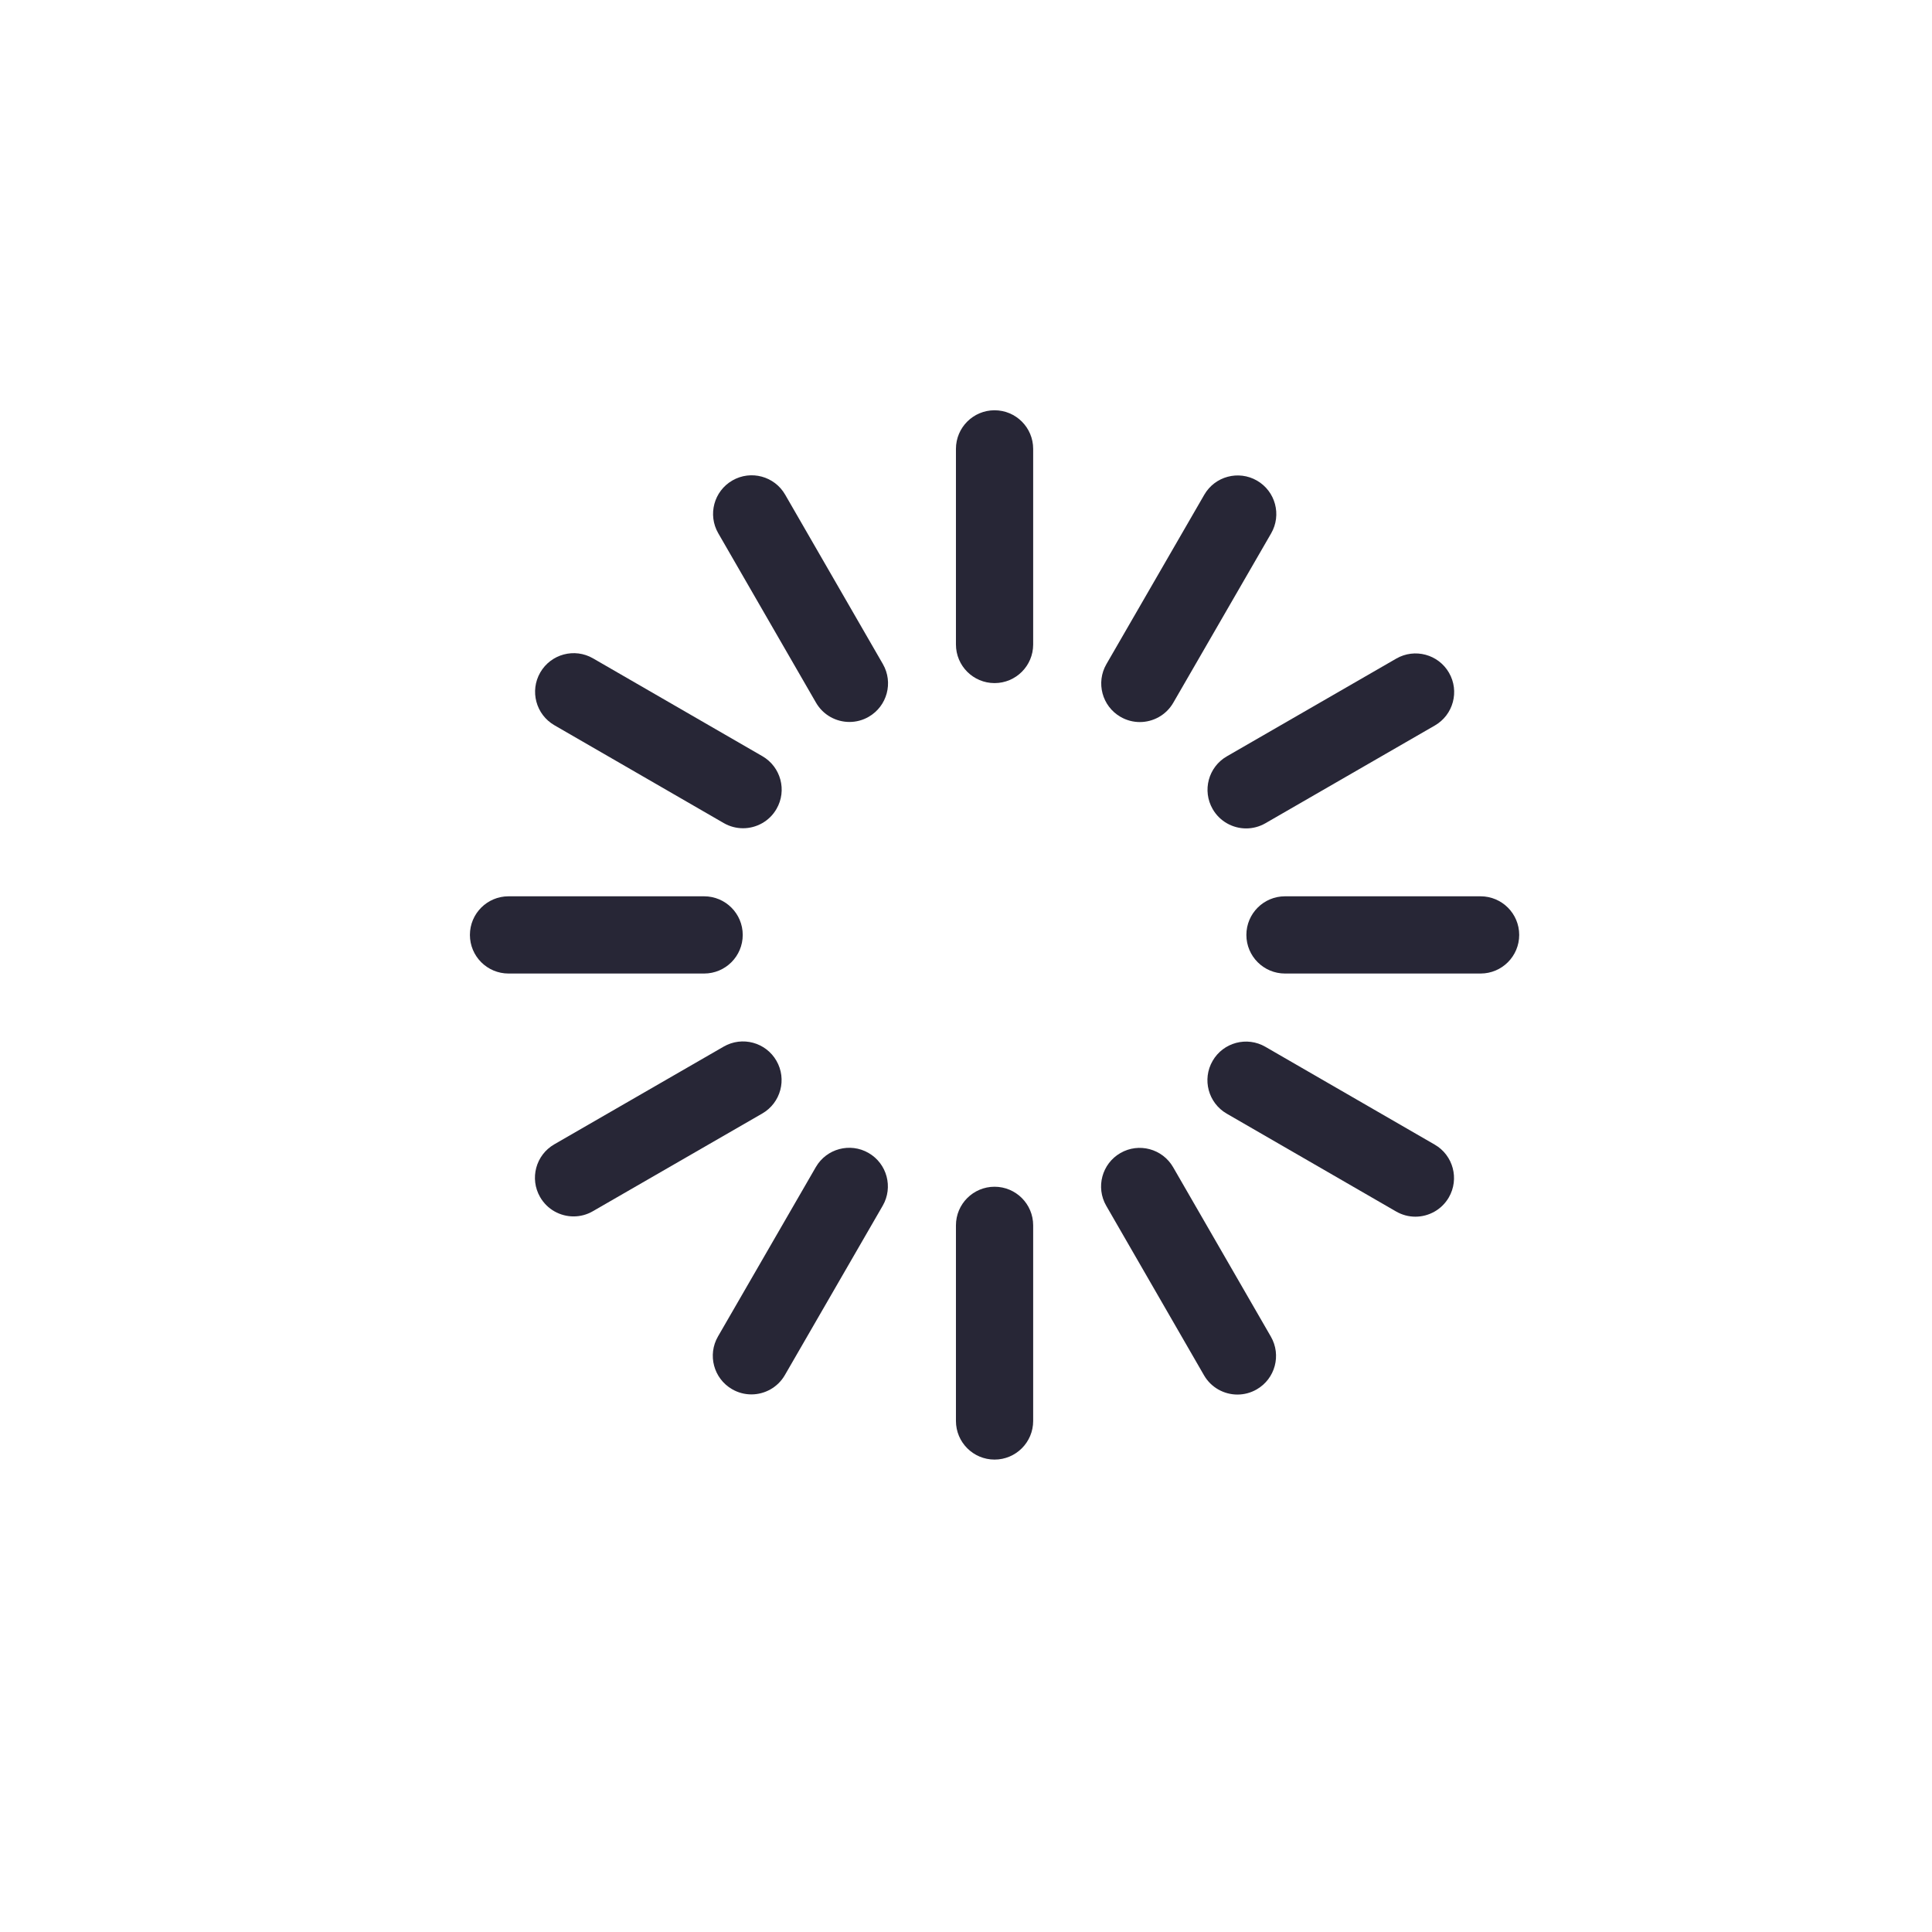 <?xml version="1.0" encoding="utf-8"?>
<!DOCTYPE svg PUBLIC "-//W3C//DTD SVG 1.1//EN" "http://www.w3.org/Graphics/SVG/1.1/DTD/svg11.dtd">
<svg style="width:308px;height:308px;" version="1.1" id="图形" xmlns="http://www.w3.org/2000/svg" xmlns:xlink="http://www.w3.org/1999/xlink" x="0px" y="0px" width="1024px" height="1024px" viewBox="0 0 1024 1024" enable-background="new 0 0 1024 1024" xml:space="preserve">
  <path class="svgpath" data-index="path_0" fill="#272636" d="M393.665 495.525c0 11.308-9.169 20.466-20.466 20.466l-103.671 0c-11.308 0-20.466-9.159-20.466-20.466 0-11.297 9.159-20.466 20.466-20.466l103.671 0C384.496 475.059 393.665 484.227 393.665 495.525z" />
<path class="svgpath" data-index="path_1" fill="#272636" d="M805.208 495.525c0 11.308-9.159 20.466-20.466 20.466l-103.671 0c-11.297 0-20.466-9.159-20.466-20.466 0-11.297 9.169-20.466 20.466-20.466l103.671 0C796.049 475.059 805.208 484.227 805.208 495.525z" />
<path class="svgpath" data-index="path_2" fill="#272636" d="M547.601 237.918l0 103.671c0 11.308-9.159 20.466-20.466 20.466s-20.466-9.159-20.466-20.466l0-103.671c0-11.308 9.159-20.466 20.466-20.466C538.442 217.452 547.601 226.61 547.601 237.918z" />
<path class="svgpath" data-index="path_3" fill="#272636" d="M547.601 649.461l0 103.681c0 11.297-9.159 20.466-20.466 20.466s-20.466-9.169-20.466-20.466l0-103.681c0-11.297 9.159-20.466 20.466-20.466C538.442 628.995 547.601 638.163 547.601 649.461z" />
<path class="svgpath" data-index="path_4" fill="#272636" d="M411.562 428.754c-3.786 6.57-10.673 10.233-17.734 10.233-3.479 0-6.999-0.88-10.223-2.742l-89.775-51.861c-9.783-5.659-13.129-18.174-7.48-27.957 5.659-9.793 18.174-13.139 27.957-7.491l89.775 51.861C413.865 406.456 417.221 418.971 411.562 428.754z" />
<path class="svgpath" data-index="path_5" fill="#272636" d="M767.919 634.633c-3.796 6.559-10.673 10.233-17.744 10.233-3.469 0-6.989-0.89-10.213-2.753l-89.775-51.861c-9.783-5.649-13.139-18.174-7.48-27.957 5.649-9.793 18.174-13.139 27.957-7.48l89.775 51.861C770.221 612.325 773.567 624.85 767.919 634.633z" />
<path class="svgpath" data-index="path_6" fill="#272636" d="M673.723 282.708l-51.861 89.764c-3.786 6.559-10.673 10.233-17.744 10.233-3.469 0-6.989-0.89-10.213-2.753-9.793-5.649-13.139-18.164-7.48-27.957l51.861-89.764c5.649-9.793 18.164-13.139 27.957-7.491C676.026 260.4 679.382 272.915 673.723 282.708z" />
<path class="svgpath" data-index="path_7" fill="#272636" d="M467.855 639.054l-51.861 89.775c-3.796 6.559-10.673 10.233-17.744 10.233-3.479 0-6.999-0.89-10.223-2.753-9.783-5.659-13.139-18.174-7.48-27.957l51.861-89.775c5.659-9.783 18.174-13.129 27.957-7.48C470.157 616.756 473.503 629.271 467.855 639.054z" />
<path class="svgpath" data-index="path_8" fill="#272636" d="M460.436 379.912c-3.213 1.862-6.733 2.742-10.202 2.742-7.081 0-13.958-3.674-17.744-10.243l-51.81-89.795c-5.649-9.793-2.292-22.308 7.501-27.957 9.793-5.649 22.308-2.292 27.957 7.501l51.8 89.795C473.585 361.748 470.229 374.263 460.436 379.912z" />
<path class="svgpath" data-index="path_9" fill="#272636" d="M666.089 736.401c-3.223 1.852-6.744 2.742-10.213 2.742-7.071 0-13.958-3.674-17.744-10.243l-51.8-89.805c-5.649-9.793-2.292-22.308 7.501-27.957 9.783-5.649 22.298-2.282 27.946 7.501l51.81 89.805C679.239 718.237 675.882 730.752 666.089 736.401z" />
<path class="svgpath" data-index="path_10" fill="#272636" d="M760.5 384.527l-89.795 51.81c-3.223 1.852-6.744 2.742-10.213 2.742-7.071 0-13.958-3.674-17.744-10.243-5.649-9.793-2.292-22.308 7.501-27.957l89.805-51.81c9.783-5.638 22.298-2.282 27.946 7.501C773.649 366.363 770.293 378.878 760.5 384.527z" />
<path class="svgpath" data-index="path_11" fill="#272636" d="M404.021 590.181l-89.805 51.8c-3.213 1.862-6.733 2.742-10.202 2.742-7.081 0-13.958-3.674-17.744-10.243-5.649-9.793-2.292-22.308 7.501-27.957l89.795-51.8c9.793-5.649 22.308-2.292 27.957 7.501S413.814 584.532 404.021 590.181z" />

</svg>
